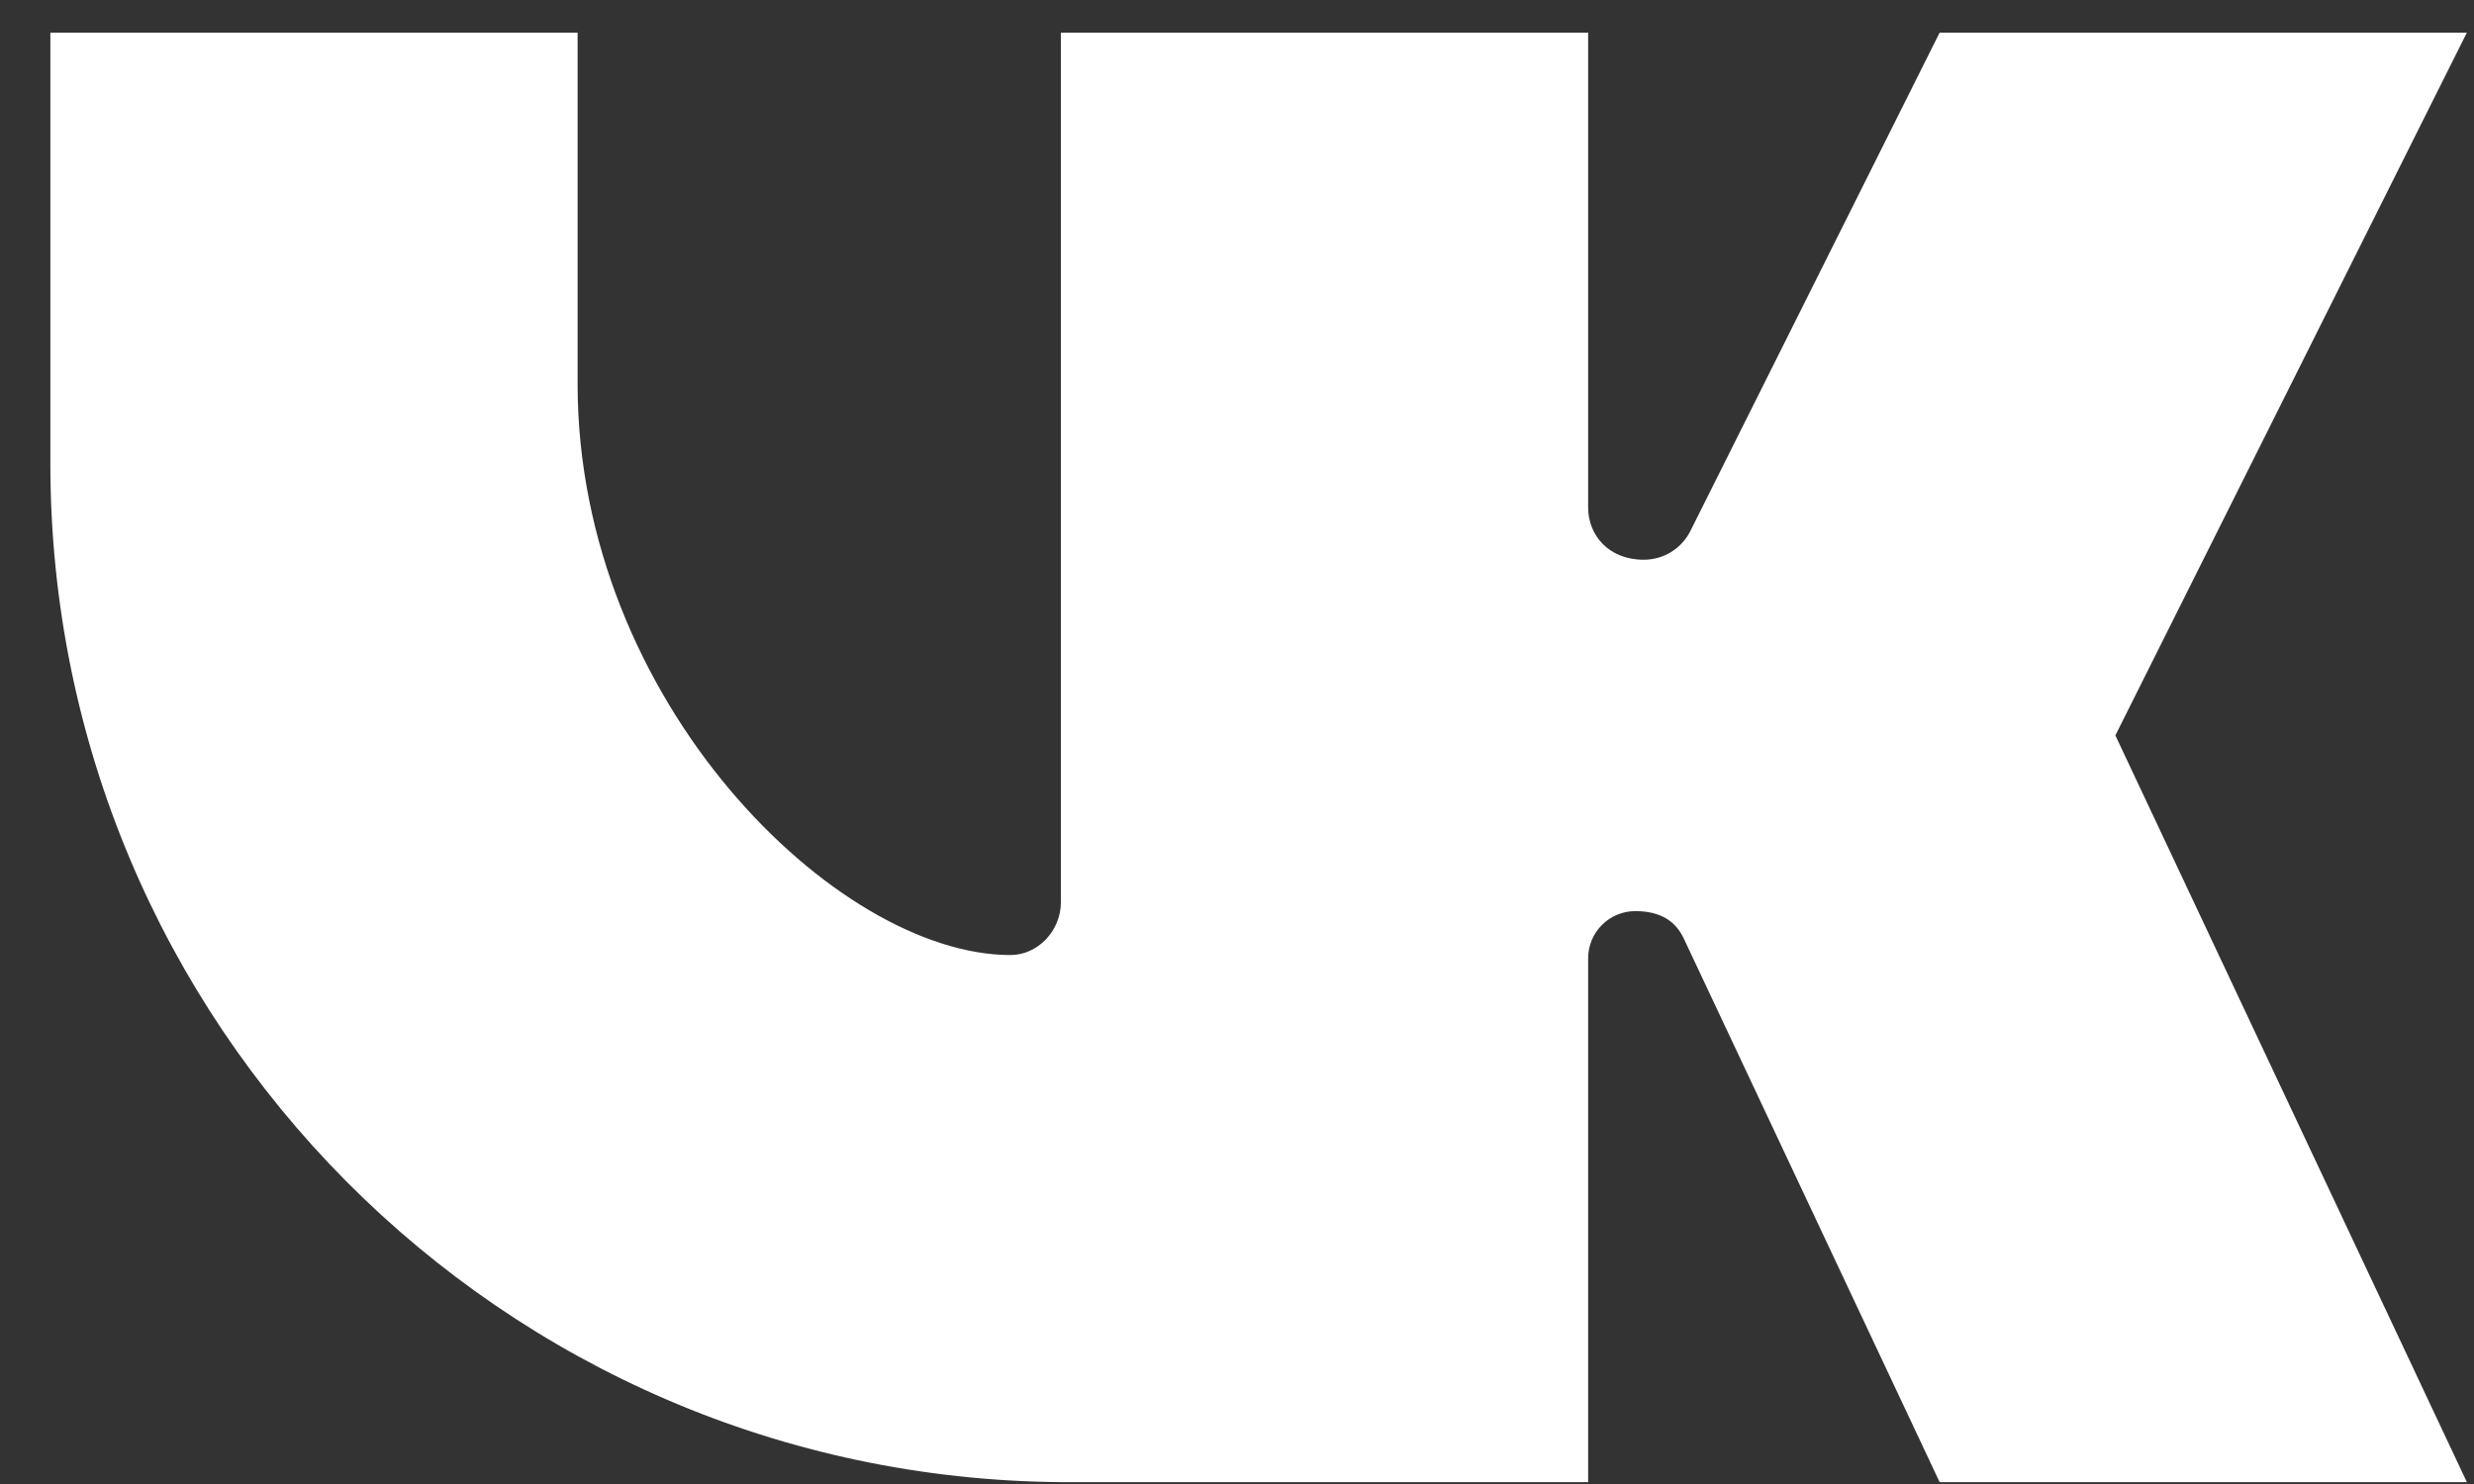 <svg width="45" height="27" viewBox="0 0 45 27" fill="none" xmlns="http://www.w3.org/2000/svg">
<rect x="0" y="0" width="45" height="27" fill="#333333" stroke="none"/>
<path d="M35.28 0.594L30.747 9.66C30.587 9.981 30.259 10.184 29.9 10.184C29.254 10.184 28.887 9.731 28.887 9.236V0.594C25.69 0.594 21.695 0.594 19.297 0.594V16.412C19.297 16.934 18.879 17.376 18.378 17.376C15.22 17.376 10.506 12.764 10.506 6.987V0.594C8.908 0.594 1.715 0.594 0.916 0.594V8.436C0.916 18.62 9.132 26.885 19.297 26.966C19.47 26.966 29.075 26.966 28.887 26.966C28.887 26.167 28.887 17.435 28.887 17.435C28.887 16.961 29.271 16.577 29.745 16.577C30.196 16.577 30.474 16.754 30.624 17.07L35.28 26.966H44.87L38.477 13.38L44.87 0.594C43.301 0.594 36.89 0.594 35.28 0.594Z" fill="white"/>
</svg>
